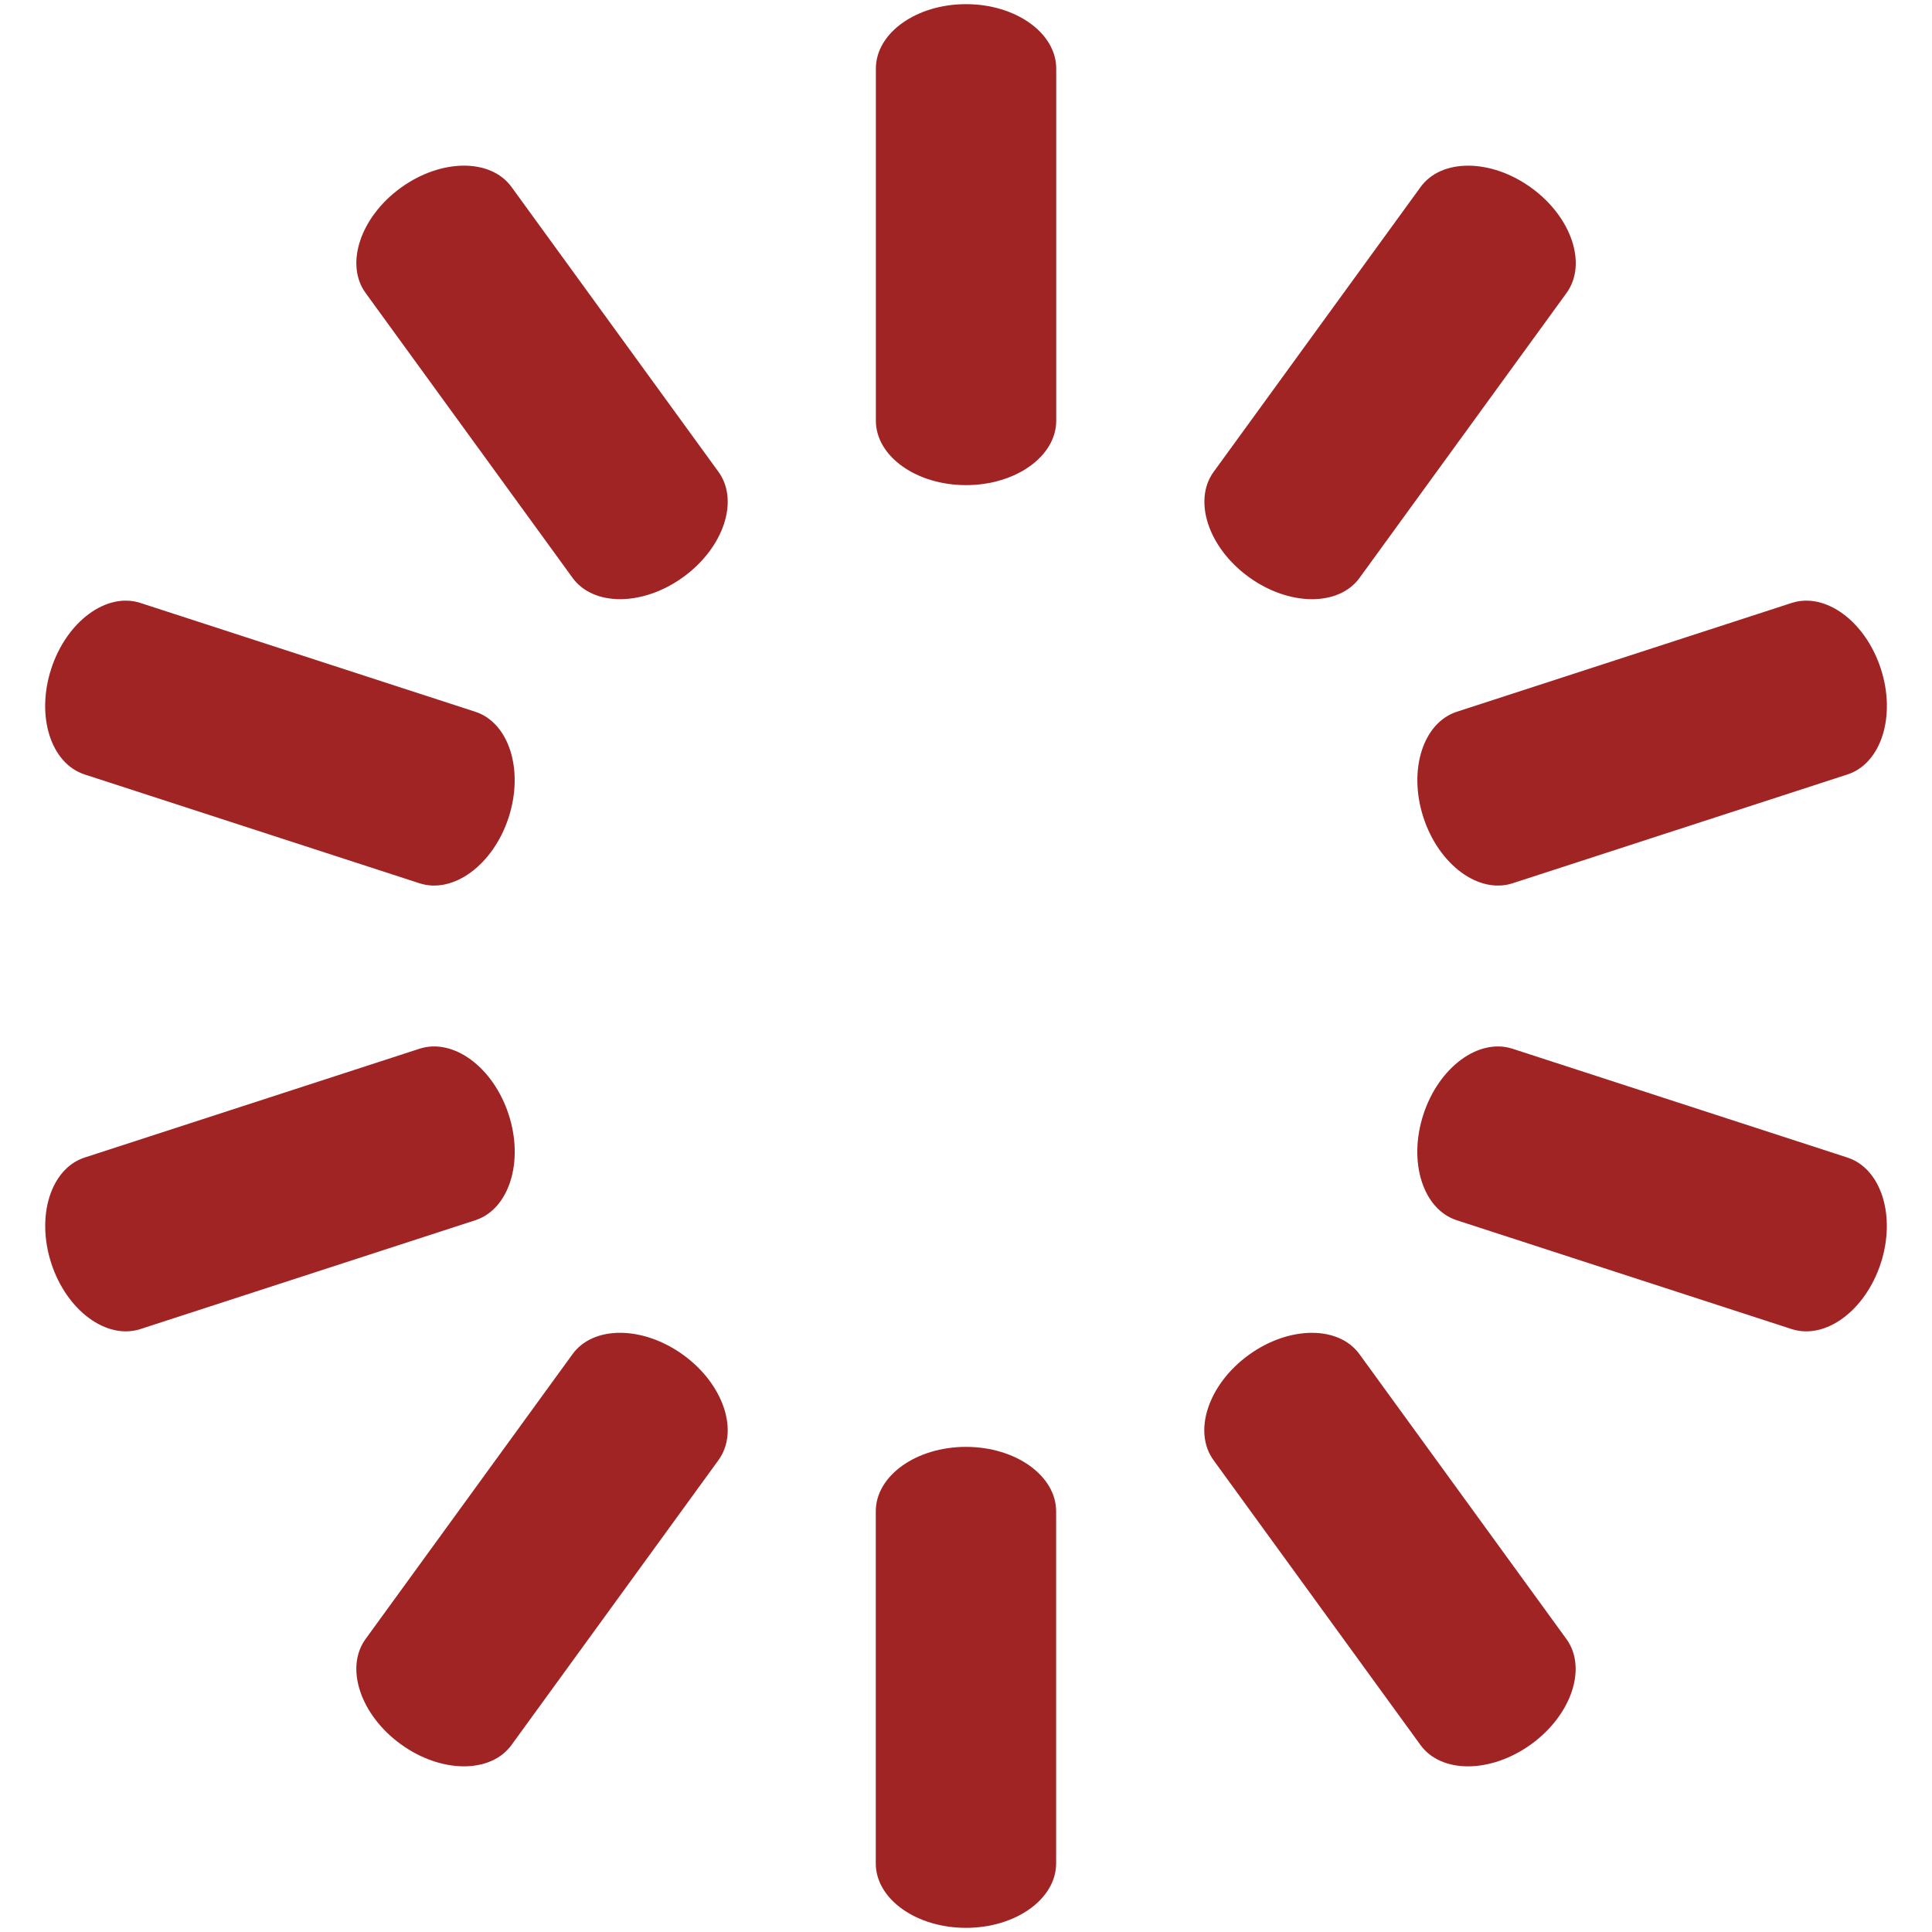 <svg
  width="20"
  height="20"
  viewBox="0 0 20 20"
  fill="none"
  xmlns="http://www.w3.org/2000/svg"
>
  <defs>
    <!-- Оригинальный элемент (шаблон) -->
    <g id="repeat_group_inner">
      <path
        d="M9.067 0.71C9.067 0.342 9.485 0.043 10 0.043C10.516 0.043 10.934 0.342 10.934 0.71V4.355C10.934 4.723 10.516 5.022 10 5.022C9.485 5.022 9.067 4.723 9.067 4.355V0.71Z"
        fill="#A02424"
      />
    </g>
  </defs>

  <!-- "Верхняя палочка" — оригинал без трансформации -->
  <use href="#repeat_group_inner" />

  <!-- Копии элемента с разными трансформациями (около круга) -->
  <use href="#repeat_group_inner" transform="translate(7.788 -3.968) rotate(36)" />
  <use href="#repeat_group_inner" transform="translate(16.421 -2.601) rotate(72)" />
  <use href="#repeat_group_inner" transform="translate(22.601 3.579) rotate(108)" />
  <use href="#repeat_group_inner" transform="translate(23.968 12.212) rotate(144)" />
  <use href="#repeat_group_inner" transform="translate(20 20) rotate(-180)" />
  <use href="#repeat_group_inner" transform="translate(12.213 23.968) rotate(-144)" />
  <use href="#repeat_group_inner" transform="translate(3.58 22.601) rotate(-108)" />
  <use href="#repeat_group_inner" transform="translate(-2.601 16.421) rotate(-72)" />
  <use href="#repeat_group_inner" transform="translate(-3.968 7.788) rotate(-36)" />
</svg>
